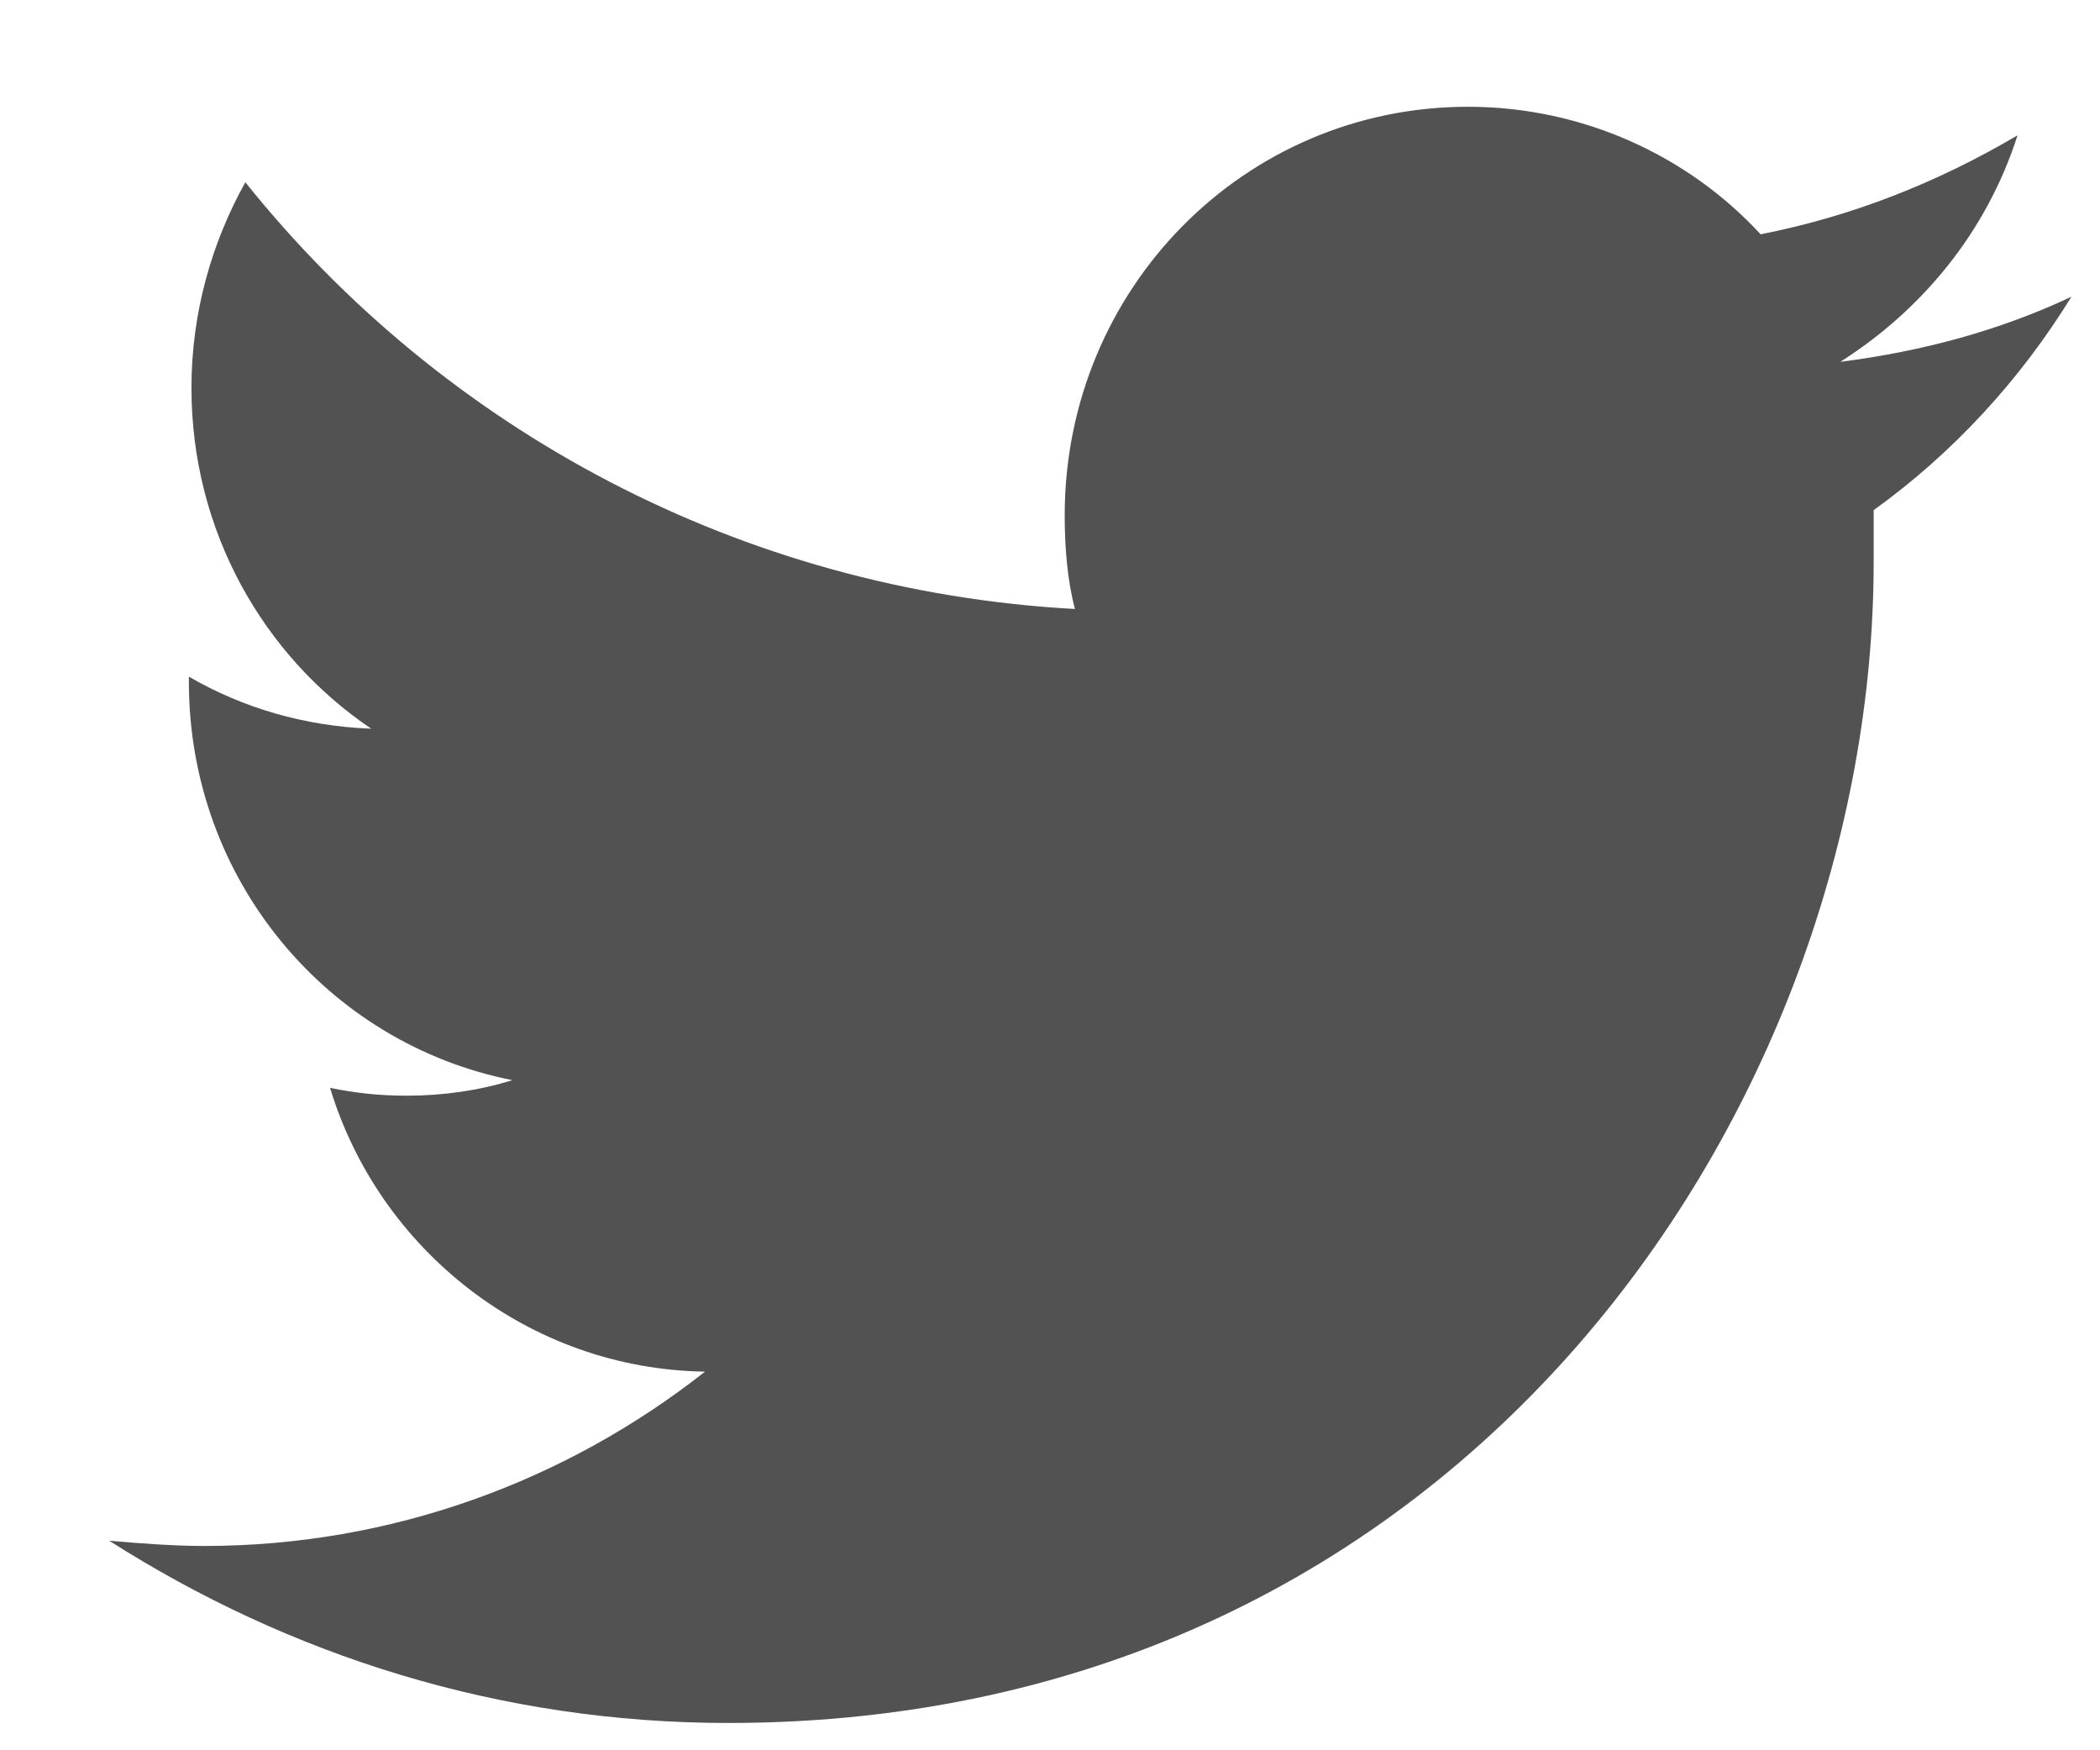 <svg width="18" height="15" viewBox="0 0 18 15" fill="none" xmlns="http://www.w3.org/2000/svg">
<path d="M16.06 4.372C16.06 4.528 16.06 4.684 16.06 4.818C16.06 9.435 12.582 14.766 6.242 14.766C4.282 14.766 2.477 14.186 0.936 13.204C1.2 13.227 1.487 13.249 1.751 13.249C3.358 13.249 4.855 12.691 6.043 11.755C4.524 11.732 3.248 10.706 2.829 9.323C3.05 9.368 3.248 9.39 3.49 9.39C3.798 9.39 4.106 9.346 4.392 9.257C2.807 8.944 1.619 7.539 1.619 5.844C1.619 5.822 1.619 5.822 1.619 5.799C2.081 6.067 2.609 6.223 3.182 6.245C2.257 5.621 1.641 4.55 1.641 3.324C1.641 2.677 1.817 2.075 2.103 1.562C3.798 3.68 6.352 5.063 9.214 5.219C9.148 4.974 9.126 4.684 9.126 4.417C9.126 2.476 10.666 0.915 12.582 0.915C13.572 0.915 14.475 1.339 15.091 2.008C15.884 1.852 16.61 1.562 17.293 1.16C17.029 1.985 16.478 2.654 15.774 3.101C16.478 3.011 17.139 2.833 17.755 2.543C17.315 3.257 16.742 3.881 16.06 4.372Z" fill="#525252"/>
</svg>